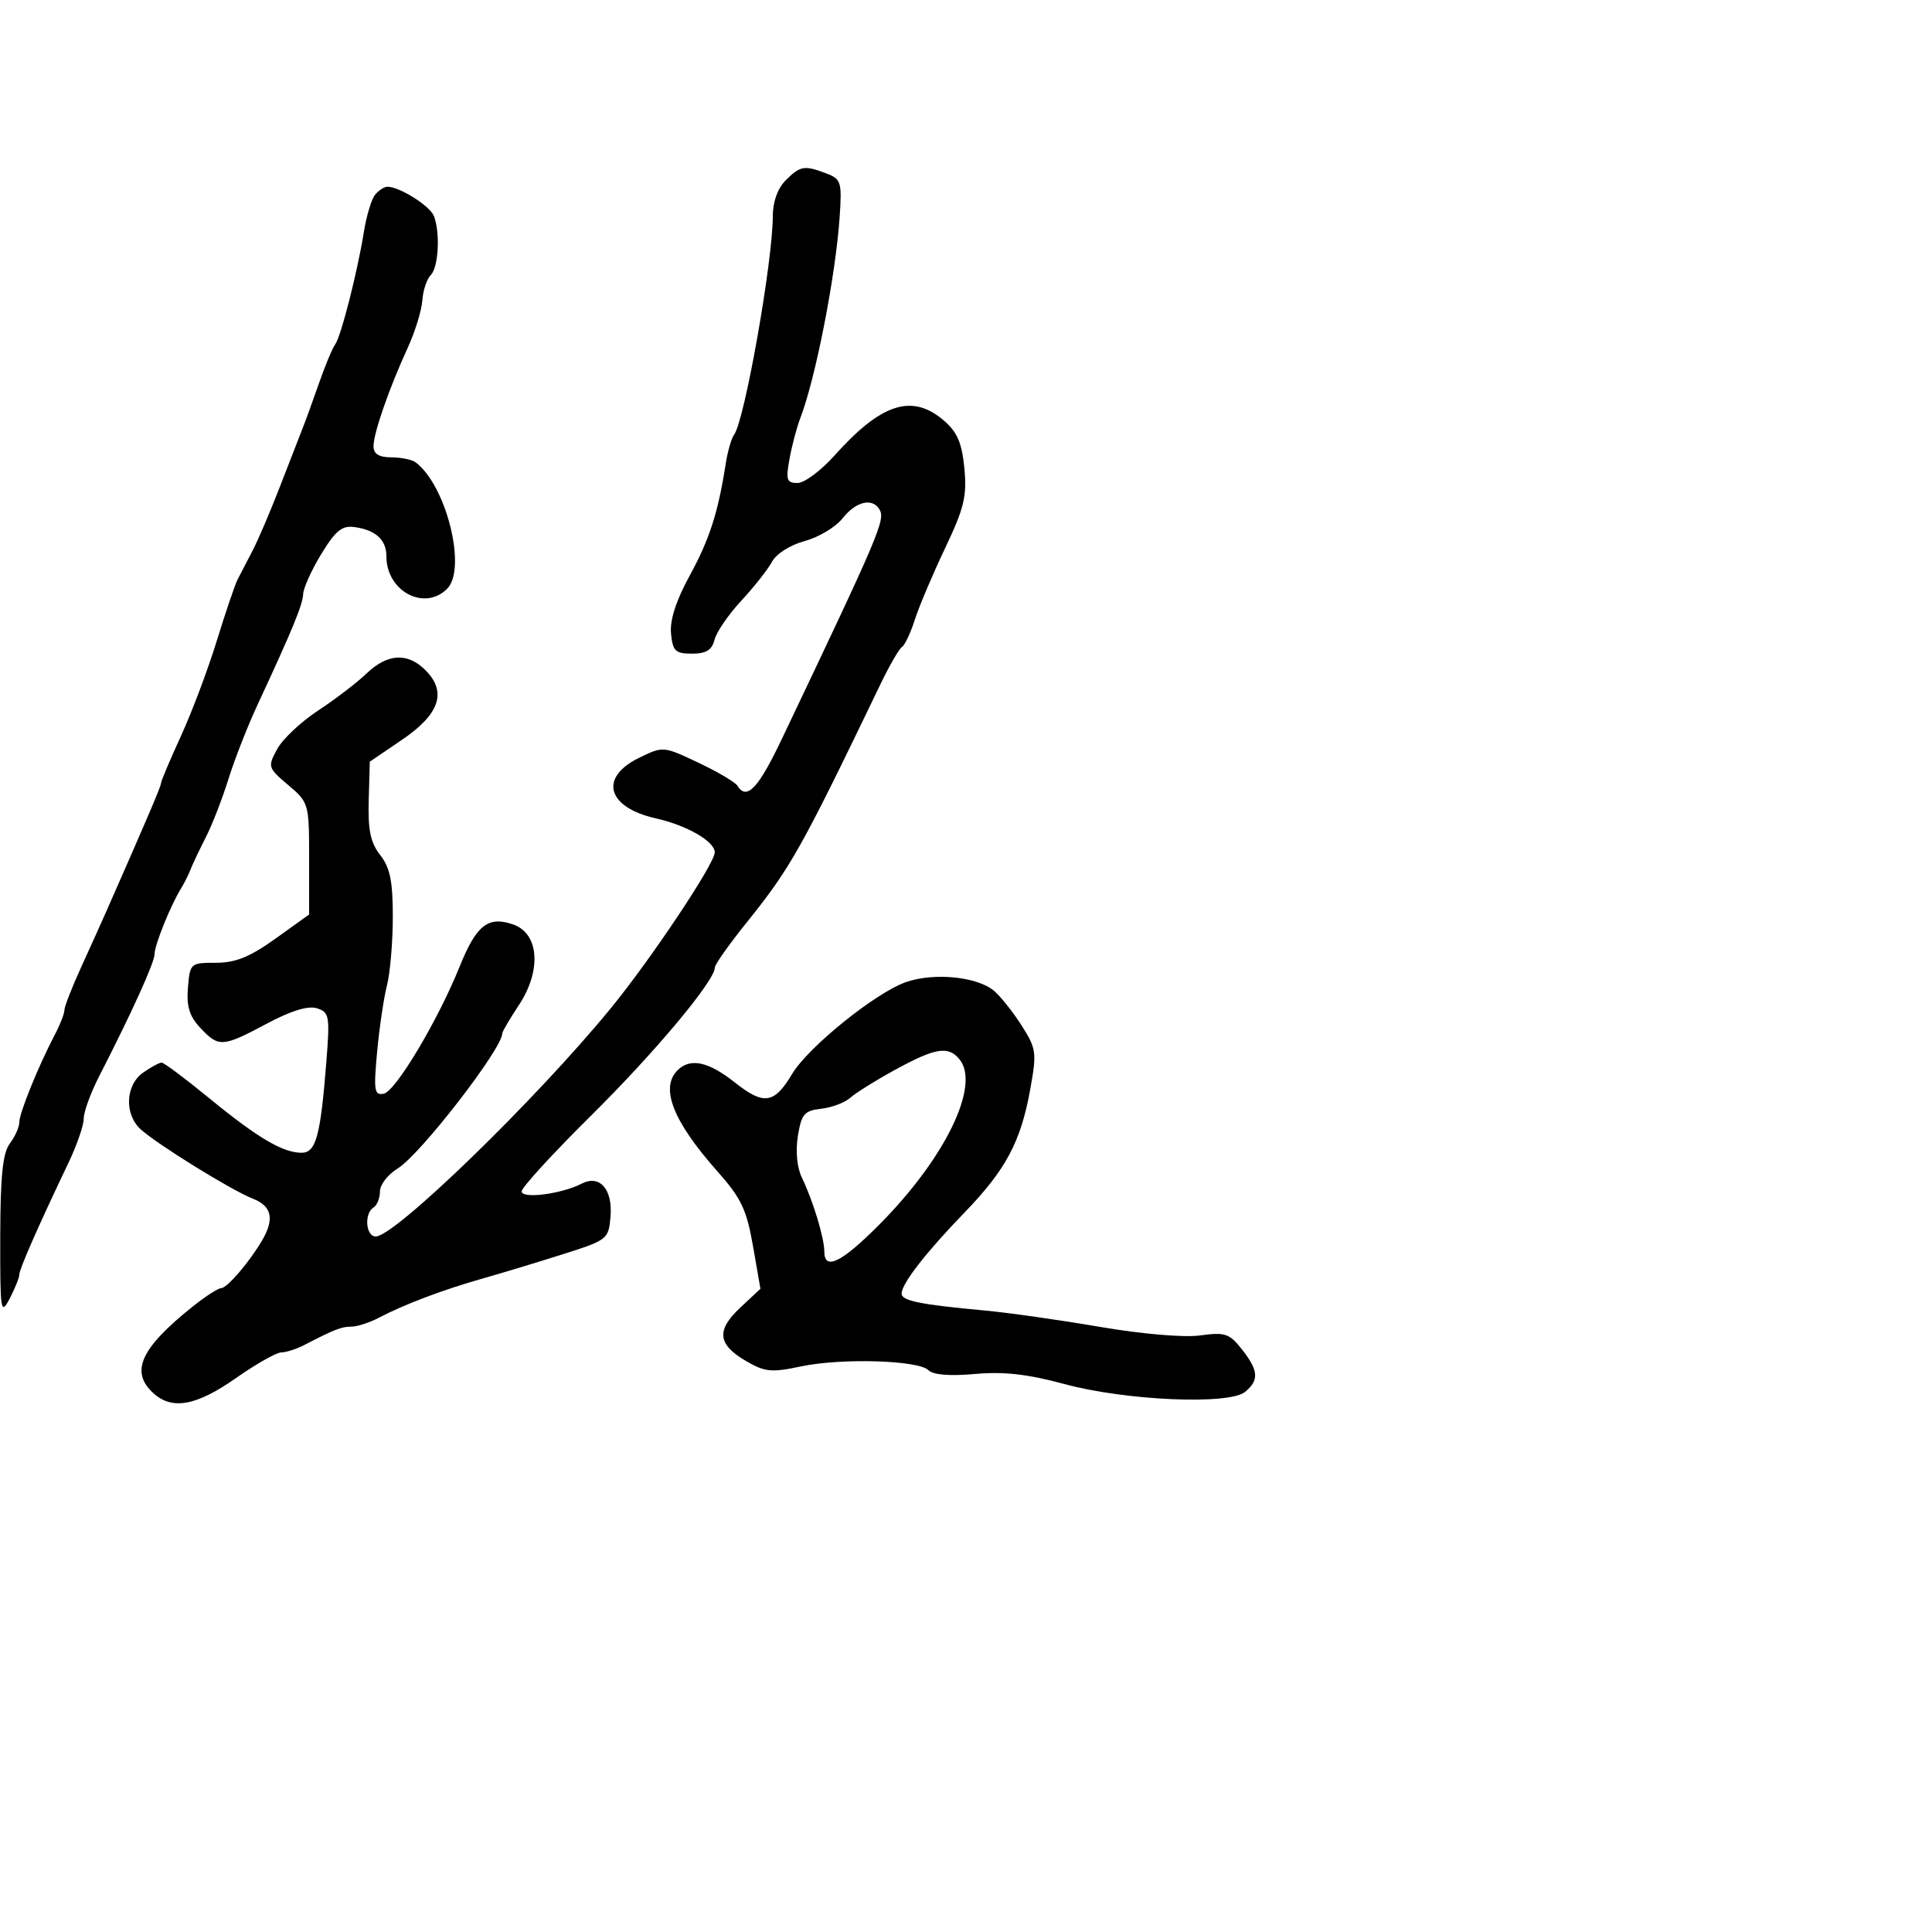 <svg xmlns="http://www.w3.org/2000/svg" width="300" height="300" viewBox="0 0 300 300" version="1.1">
  <defs/>
  <path d="M122,28 C124.267,25.733 124.891,25.628 128.323,26.933 C130.61,27.802 130.749,28.26 130.381,33.683 C129.758,42.86 126.627,58.841 124.246,65 C123.715,66.375 122.972,69.188 122.595,71.25 C121.996,74.524 122.154,75 123.838,75 C124.899,75 127.477,73.088 129.566,70.75 C136.853,62.596 141.639,61.065 146.573,65.309 C148.642,67.089 149.369,68.783 149.746,72.709 C150.163,77.047 149.718,78.89 146.741,85.15 C144.819,89.193 142.708,94.181 142.05,96.236 C141.392,98.291 140.495,100.194 140.057,100.465 C139.619,100.736 138.118,103.329 136.723,106.229 C124.27,132.102 122.817,134.683 115.778,143.45 C113.15,146.722 111,149.779 111,150.243 C111,152.29 101.742,163.365 91.808,173.203 C85.864,179.089 81,184.397 81,184.998 C81,186.205 87.205,185.406 90.314,183.799 C93.122,182.347 95.157,184.667 94.801,188.914 C94.507,192.412 94.329,192.555 87.5,194.726 C83.65,195.951 78.025,197.654 75,198.511 C68.822,200.261 62.8,202.534 58.846,204.608 C57.386,205.374 55.467,206 54.582,206 C53.023,206 51.984,206.403 47.264,208.844 C46.034,209.48 44.421,210 43.679,210 C42.938,210 39.762,211.8 36.621,214 C30.489,218.296 26.743,218.983 23.829,216.345 C20.134,213.001 21.825,209.32 30.064,202.768 C31.954,201.266 33.885,200.028 34.356,200.018 C35.284,199.998 38.763,195.93 40.715,192.583 C42.653,189.258 42.203,187.275 39.25,186.124 C35.972,184.847 24.465,177.731 21.849,175.363 C19.277,173.036 19.47,168.485 22.223,166.557 C23.445,165.701 24.738,165 25.095,165 C25.453,165 28.791,167.496 32.512,170.546 C39.993,176.679 43.924,179 46.825,179 C49.064,179 49.767,176.421 50.678,164.862 C51.238,157.743 51.138,157.179 49.207,156.566 C47.839,156.132 45.193,156.944 41.427,158.954 C34.554,162.622 33.968,162.659 31.107,159.614 C29.416,157.813 28.943,156.28 29.183,153.364 C29.494,149.572 29.575,149.5 33.521,149.5 C36.57,149.5 38.805,148.594 42.771,145.752 L48,142.003 L48,133.324 C48,124.763 47.956,124.608 44.75,121.898 C41.596,119.231 41.545,119.067 43.034,116.325 C43.877,114.771 46.736,112.078 49.386,110.339 C52.036,108.601 55.42,106.013 56.907,104.589 C60.166,101.466 63.286,101.286 66.061,104.061 C69.435,107.435 68.282,110.889 62.46,114.848 L57.42,118.276 L57.253,124.285 C57.125,128.912 57.537,130.867 59.043,132.782 C60.571,134.724 60.999,136.831 60.994,142.385 C60.991,146.298 60.584,151.075 60.09,153 C59.595,154.925 58.906,159.574 58.559,163.33 C58.002,169.357 58.123,170.122 59.588,169.83 C61.431,169.463 68.005,158.452 71.371,150.094 C73.975,143.627 75.8,142.194 79.697,143.557 C83.722,144.964 84.121,150.708 80.566,156.079 C79.155,158.212 78,160.176 78,160.444 C78,162.836 65.245,179.317 61.75,181.442 C60.237,182.361 59,183.961 59,184.998 C59,186.034 58.55,187.16 58,187.5 C56.515,188.418 56.789,192 58.344,192 C61.328,192 83.186,170.784 94.797,156.619 C101.049,148.991 110.967,134.133 110.987,132.365 C111.006,130.665 106.68,128.163 101.843,127.076 C94.248,125.37 92.966,120.738 99.24,117.673 C102.962,115.854 103.005,115.857 108.432,118.424 C111.431,119.843 114.162,121.453 114.501,122.002 C115.947,124.341 117.733,122.461 121.415,114.725 C136.711,82.593 137.529,80.664 136.537,79.06 C135.421,77.254 132.877,77.886 130.84,80.476 C129.769,81.838 127.125,83.428 124.963,84.01 C122.719,84.614 120.538,85.994 119.878,87.228 C119.243,88.415 117.097,91.136 115.111,93.274 C113.125,95.412 111.255,98.137 110.955,99.331 C110.55,100.944 109.653,101.5 107.455,101.5 C104.876,101.5 104.461,101.102 104.196,98.373 C103.994,96.303 104.976,93.26 107.1,89.373 C110.174,83.747 111.501,79.626 112.691,72 C112.991,70.075 113.576,68.05 113.99,67.5 C115.614,65.342 120,40.573 120,33.558 C120,31.333 120.749,29.251 122,28 Z M140.722,152.485 C145.103,150.979 151.804,151.664 154.38,153.881 C155.414,154.772 157.343,157.205 158.667,159.289 C160.93,162.851 161.007,163.446 159.958,169.234 C158.49,177.326 156.17,181.664 149.775,188.275 C143.761,194.493 140,199.336 140,200.863 C140,201.991 142.833,202.567 153,203.503 C156.575,203.833 164.567,204.97 170.761,206.031 C177.318,207.153 183.829,207.711 186.349,207.366 C190.226,206.834 190.901,207.059 192.838,209.521 C195.433,212.82 195.546,214.303 193.342,216.128 C190.852,218.19 174.771,217.49 165.243,214.906 C159.583,213.37 155.858,212.952 151.399,213.351 C147.485,213.701 144.89,213.49 144.163,212.763 C142.602,211.202 130.609,210.852 124.333,212.184 C119.793,213.148 118.762,213.045 115.836,211.336 C111.419,208.757 111.188,206.561 114.962,203.036 L118.08,200.123 L116.92,193.459 C115.938,187.826 115.085,186.037 111.4,181.887 C104.52,174.141 102.463,168.937 105.2,166.2 C107.176,164.224 109.987,164.822 114.126,168.099 C118.61,171.651 120.227,171.409 122.992,166.774 C125.494,162.582 136.012,154.104 140.722,152.485 Z M58.236,30.25 C58.791,29.563 59.662,29 60.172,29 C62.056,29 66.777,31.977 67.379,33.545 C68.38,36.154 68.093,41.507 66.887,42.713 C66.275,43.325 65.686,45.102 65.577,46.663 C65.468,48.223 64.449,51.525 63.313,54 C60.414,60.311 58,67.256 58,69.283 C58,70.486 58.824,71.005 60.75,71.015 C62.263,71.024 63.95,71.361 64.5,71.765 C69.279,75.277 72.546,88.311 69.429,91.428 C65.903,94.954 60,91.805 60,86.4 C60,83.826 58.372,82.32 55.078,81.848 C53.119,81.566 52.131,82.36 49.907,86 C48.394,88.475 47.122,91.275 47.079,92.223 C47.001,93.923 45.428,97.742 39.962,109.5 C38.428,112.8 36.404,117.975 35.463,121 C34.522,124.025 32.948,128.075 31.964,130 C30.981,131.925 29.914,134.175 29.594,135 C29.275,135.825 28.597,137.175 28.09,138 C26.464,140.642 24,146.758 24,148.151 C24.001,149.445 20.434,157.31 15.385,167.147 C14.073,169.703 13,172.653 13,173.701 C13,174.749 11.936,177.833 10.636,180.554 C5.969,190.32 3,197.07 3,197.913 C3,198.385 2.328,200.06 1.506,201.636 C0.109,204.315 0.014,203.692 0.038,192 C0.057,182.589 0.426,179.02 1.532,177.559 C2.339,176.491 3,175.004 3,174.254 C3,172.828 5.965,165.521 8.513,160.669 C9.331,159.112 10,157.397 10,156.857 C10,156.318 11.169,153.317 12.598,150.188 C14.027,147.06 15.791,143.15 16.518,141.5 C22.958,126.883 25,122.096 25,121.613 C25,121.303 26.393,118.01 28.095,114.293 C29.797,110.577 32.3,103.928 33.658,99.518 C35.016,95.108 36.469,90.825 36.887,90 C37.305,89.175 38.354,87.15 39.219,85.5 C40.083,83.85 42.006,79.35 43.492,75.5 C44.978,71.65 46.553,67.6 46.991,66.5 C47.43,65.4 48.574,62.25 49.535,59.5 C50.495,56.75 51.619,54.05 52.033,53.5 C52.936,52.298 55.503,42.255 56.505,36 C56.902,33.525 57.68,30.938 58.236,30.25 Z M139.031,166.096 C136.024,167.74 132.874,169.704 132.031,170.459 C131.189,171.215 129.155,171.983 127.512,172.166 C124.894,172.459 124.446,172.984 123.895,176.401 C123.511,178.779 123.76,181.316 124.533,182.901 C126.215,186.351 128,192.232 128,194.321 C128,197.337 130.596,196.099 136.359,190.337 C146.73,179.966 152.32,168.5 148.971,164.465 C147.236,162.374 145.239,162.702 139.031,166.096 Z"/>
</svg>

